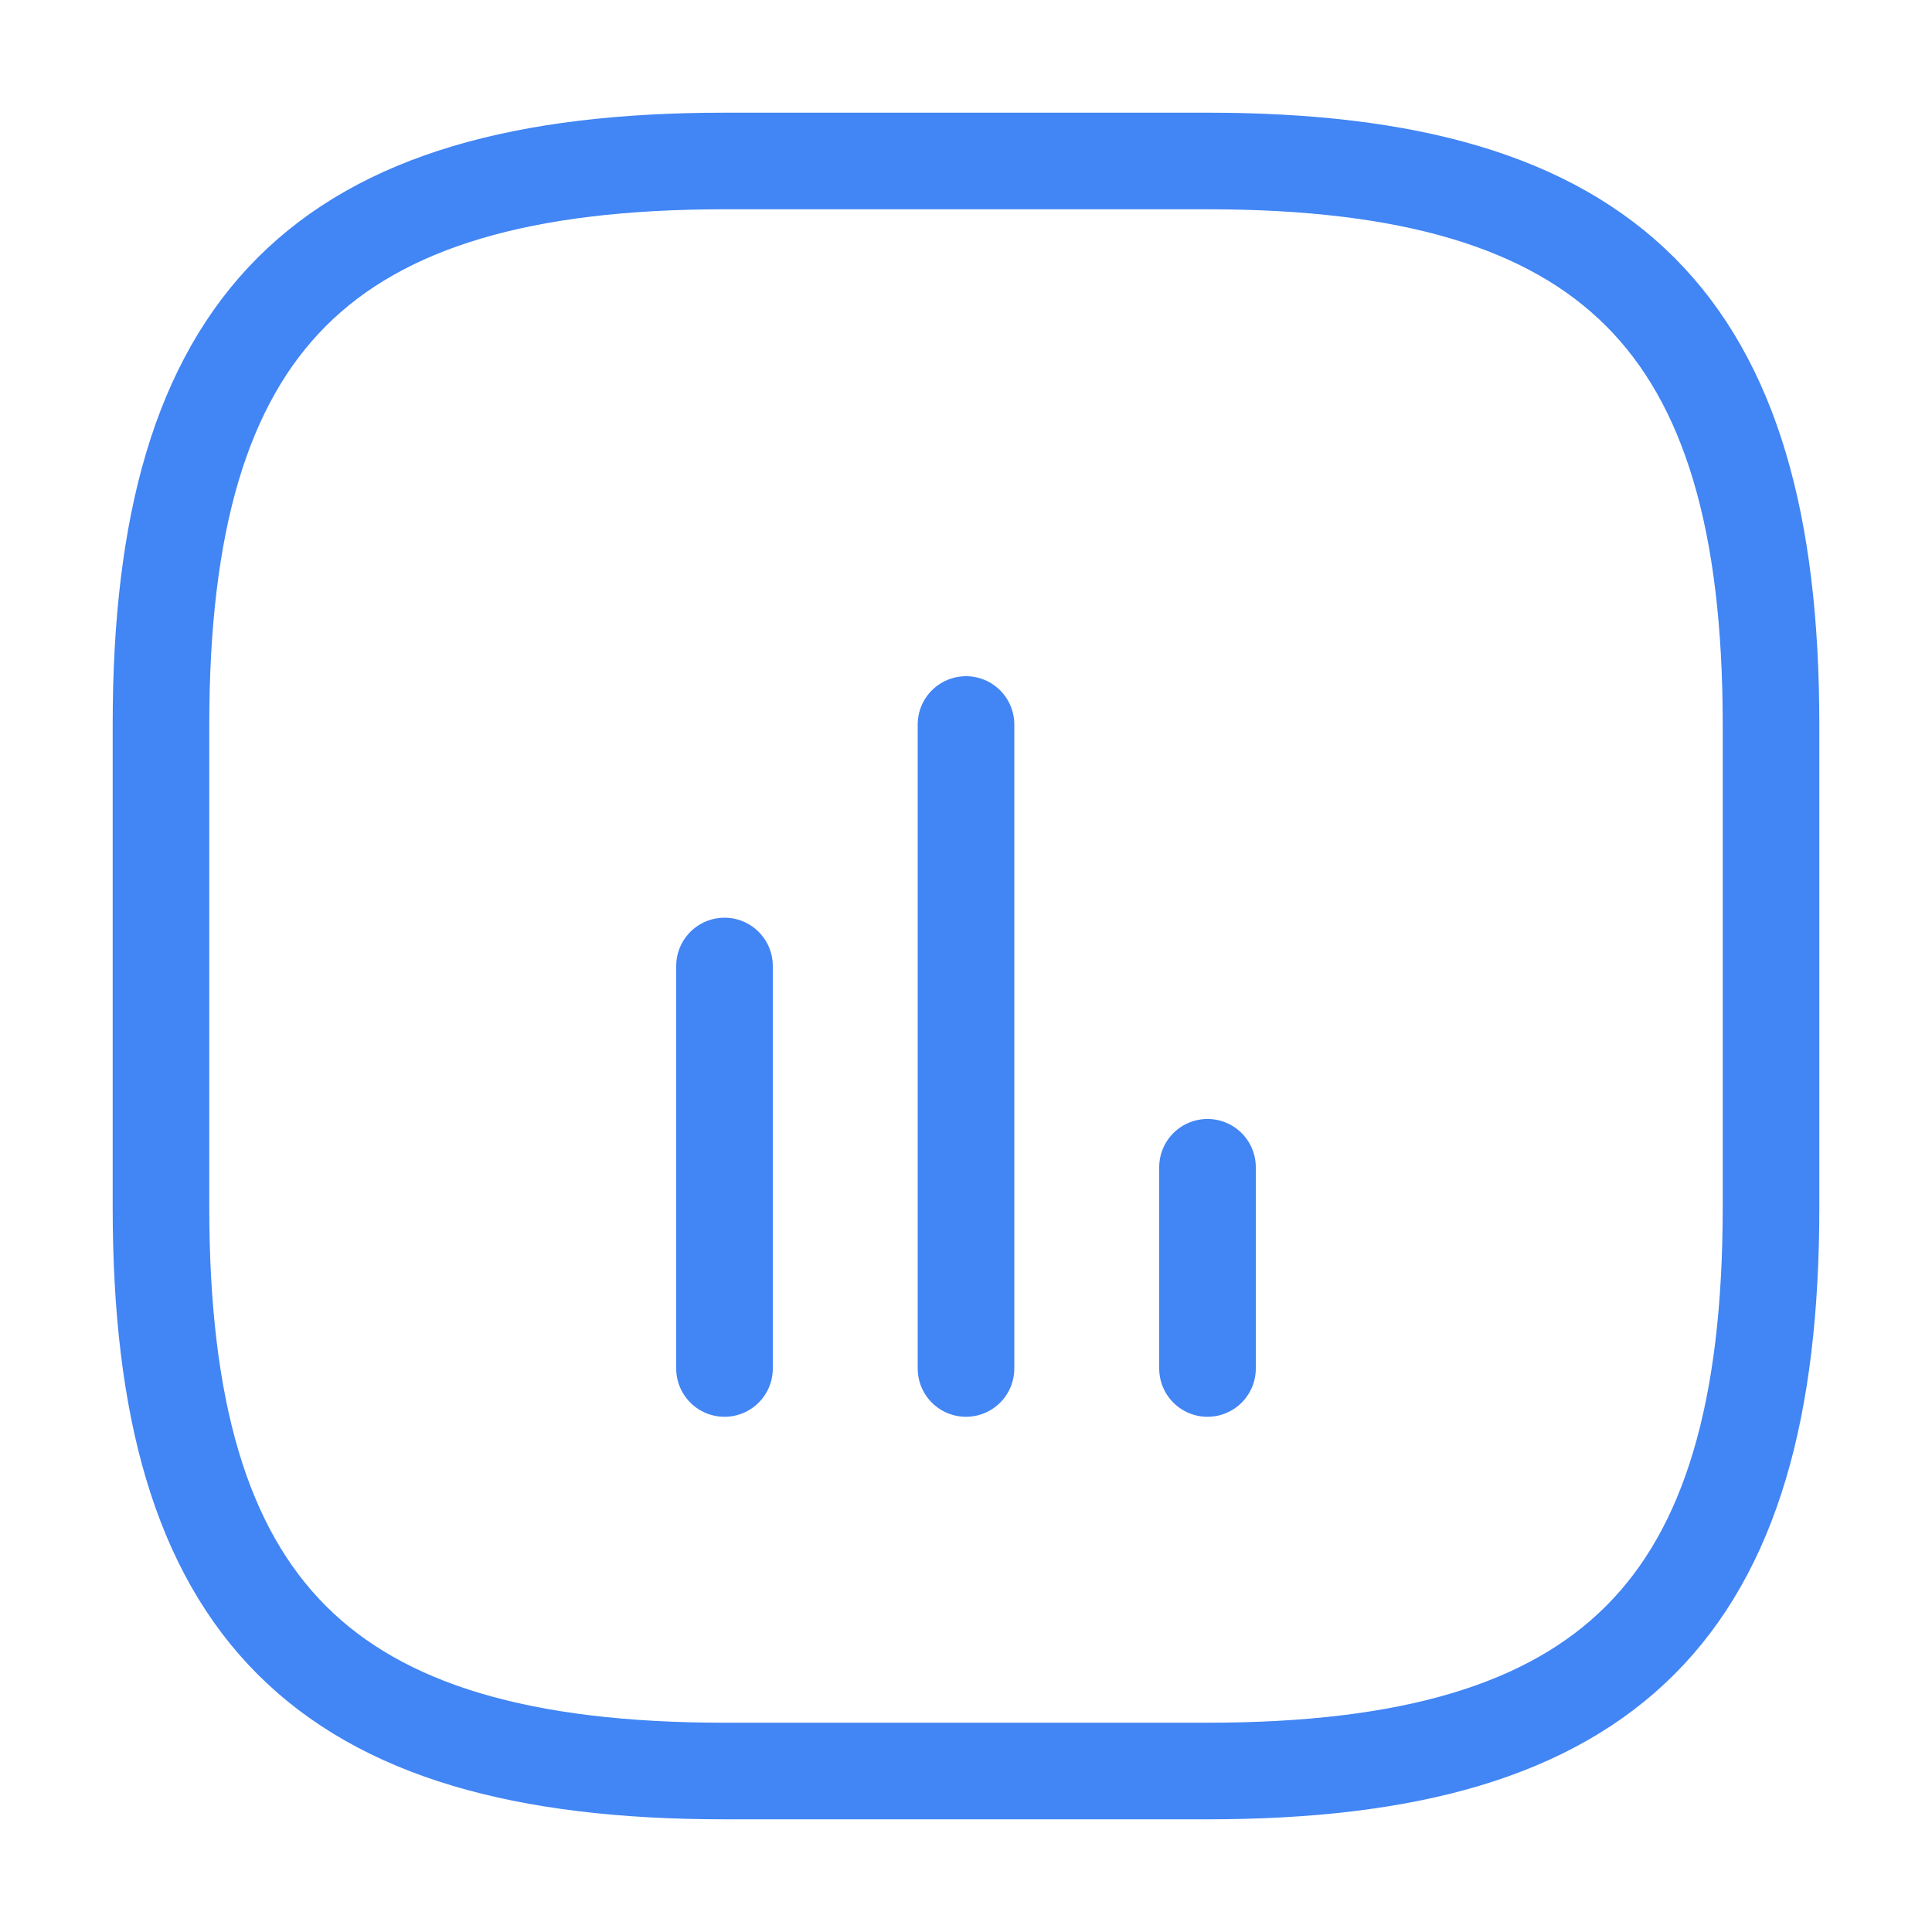<svg width="40" height="40" viewBox="0 0 40 40" fill="none" xmlns="http://www.w3.org/2000/svg">
  <path d="M15 36.667H25C33.333 36.667 36.667 33.333 36.667 25V15C36.667 6.667 33.333 3.333 25 3.333H15C6.667 3.333 3.333 6.667 3.333 15V25C3.333 33.333 6.667 36.667 15 36.667Z" stroke="#4285F4" stroke-width="2" stroke-linecap="round" stroke-linejoin="round"/>
  <path d="M15 20V28.333" stroke="#4285F4" stroke-width="2" stroke-linecap="round" stroke-linejoin="round"/>
  <path d="M20 15V28.333" stroke="#4285F4" stroke-width="2" stroke-linecap="round" stroke-linejoin="round"/>
  <path d="M25 24.167V28.333" stroke="#4285F4" stroke-width="2" stroke-linecap="round" stroke-linejoin="round"/>
</svg>